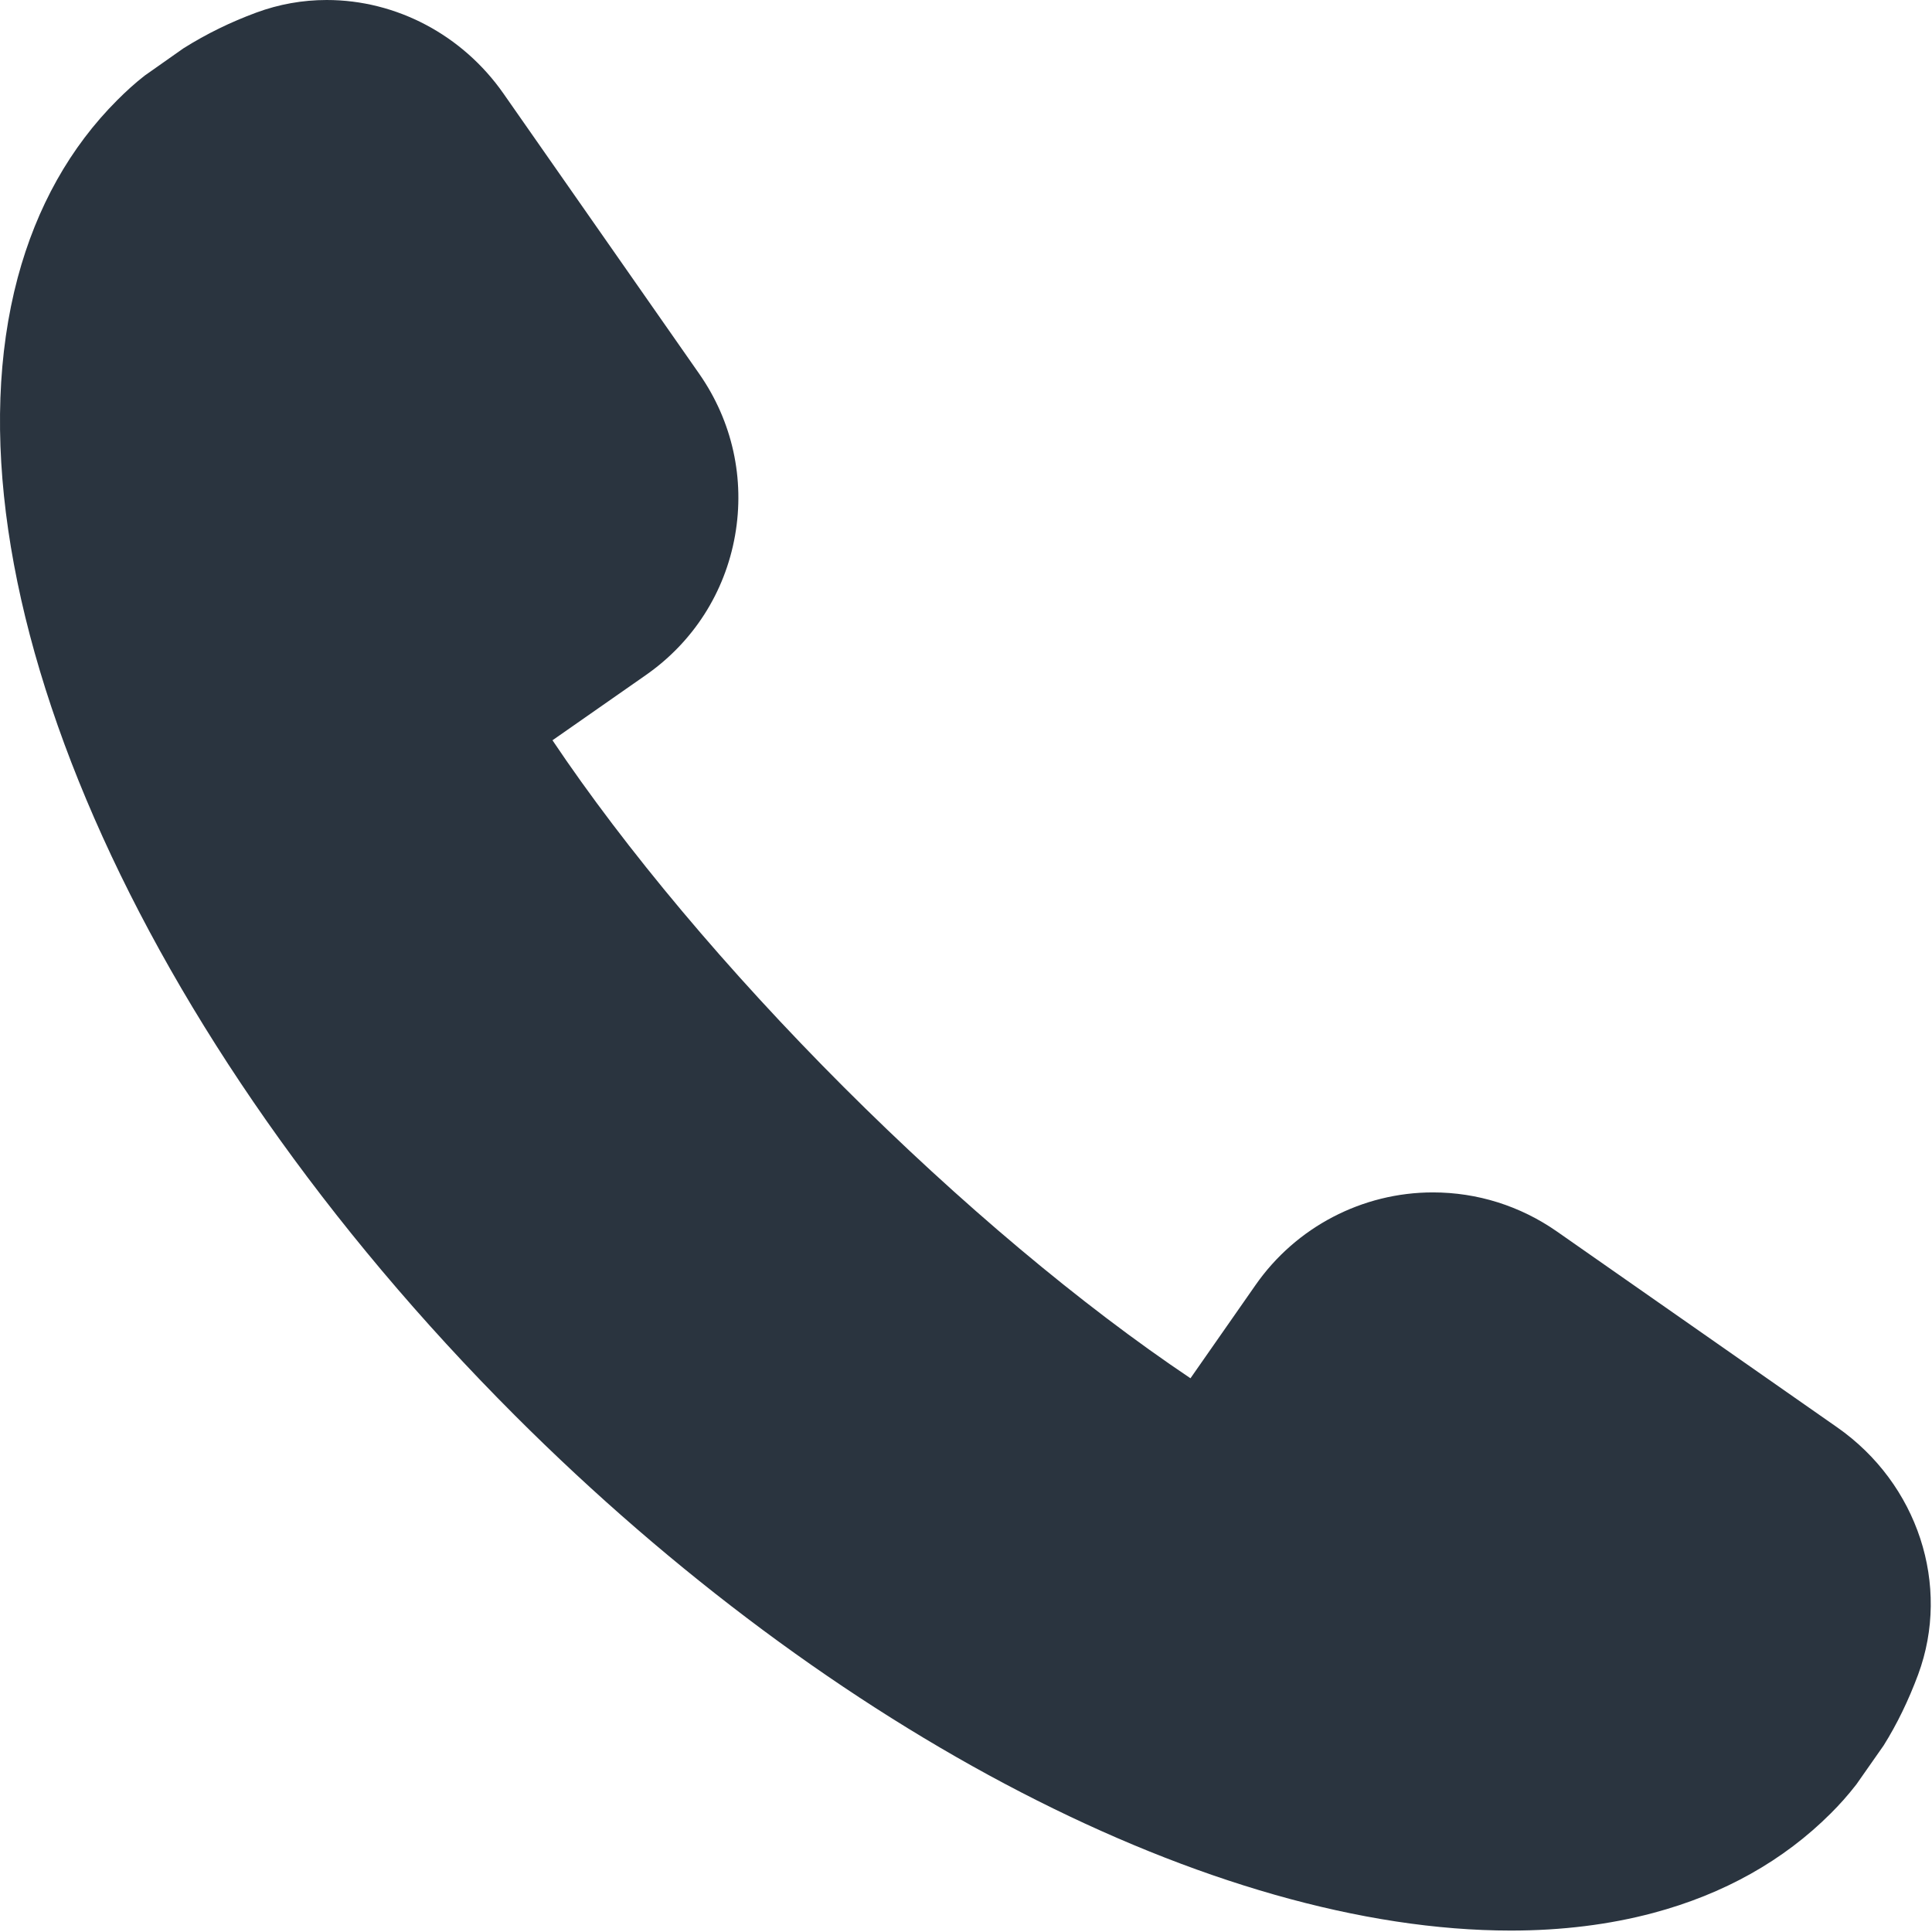 <svg width="54" height="54" viewBox="0 0 54 54" fill="none" xmlns="http://www.w3.org/2000/svg">
<path d="M51.349 39.894L43.514 34.419C42.49 33.705 41.292 33.328 40.05 33.328C38.076 33.328 36.222 34.297 35.093 35.917L33.274 38.523C30.226 36.479 26.824 33.624 23.582 30.383C20.34 27.14 17.486 23.739 15.442 20.691L18.047 18.872C19.375 17.947 20.262 16.562 20.544 14.972C20.825 13.384 20.471 11.779 19.545 10.45L14.072 2.615C12.928 0.978 11.081 0 9.132 0C8.456 0 7.794 0.119 7.163 0.352C6.447 0.617 5.779 0.941 5.125 1.352L4.043 2.114C3.773 2.324 3.521 2.555 3.28 2.796C1.96 4.115 1.024 5.785 0.495 7.76C-1.76 16.213 3.827 28.997 14.397 39.568C23.274 48.444 33.938 53.959 42.228 53.96C43.647 53.96 44.986 53.794 46.206 53.468C48.181 52.941 49.851 52.004 51.171 50.684C51.411 50.444 51.64 50.192 51.886 49.875L52.648 48.787C53.021 48.192 53.345 47.524 53.613 46.803C54.535 44.311 53.604 41.469 51.349 39.894Z" fill="#2A343F"/>
</svg>
